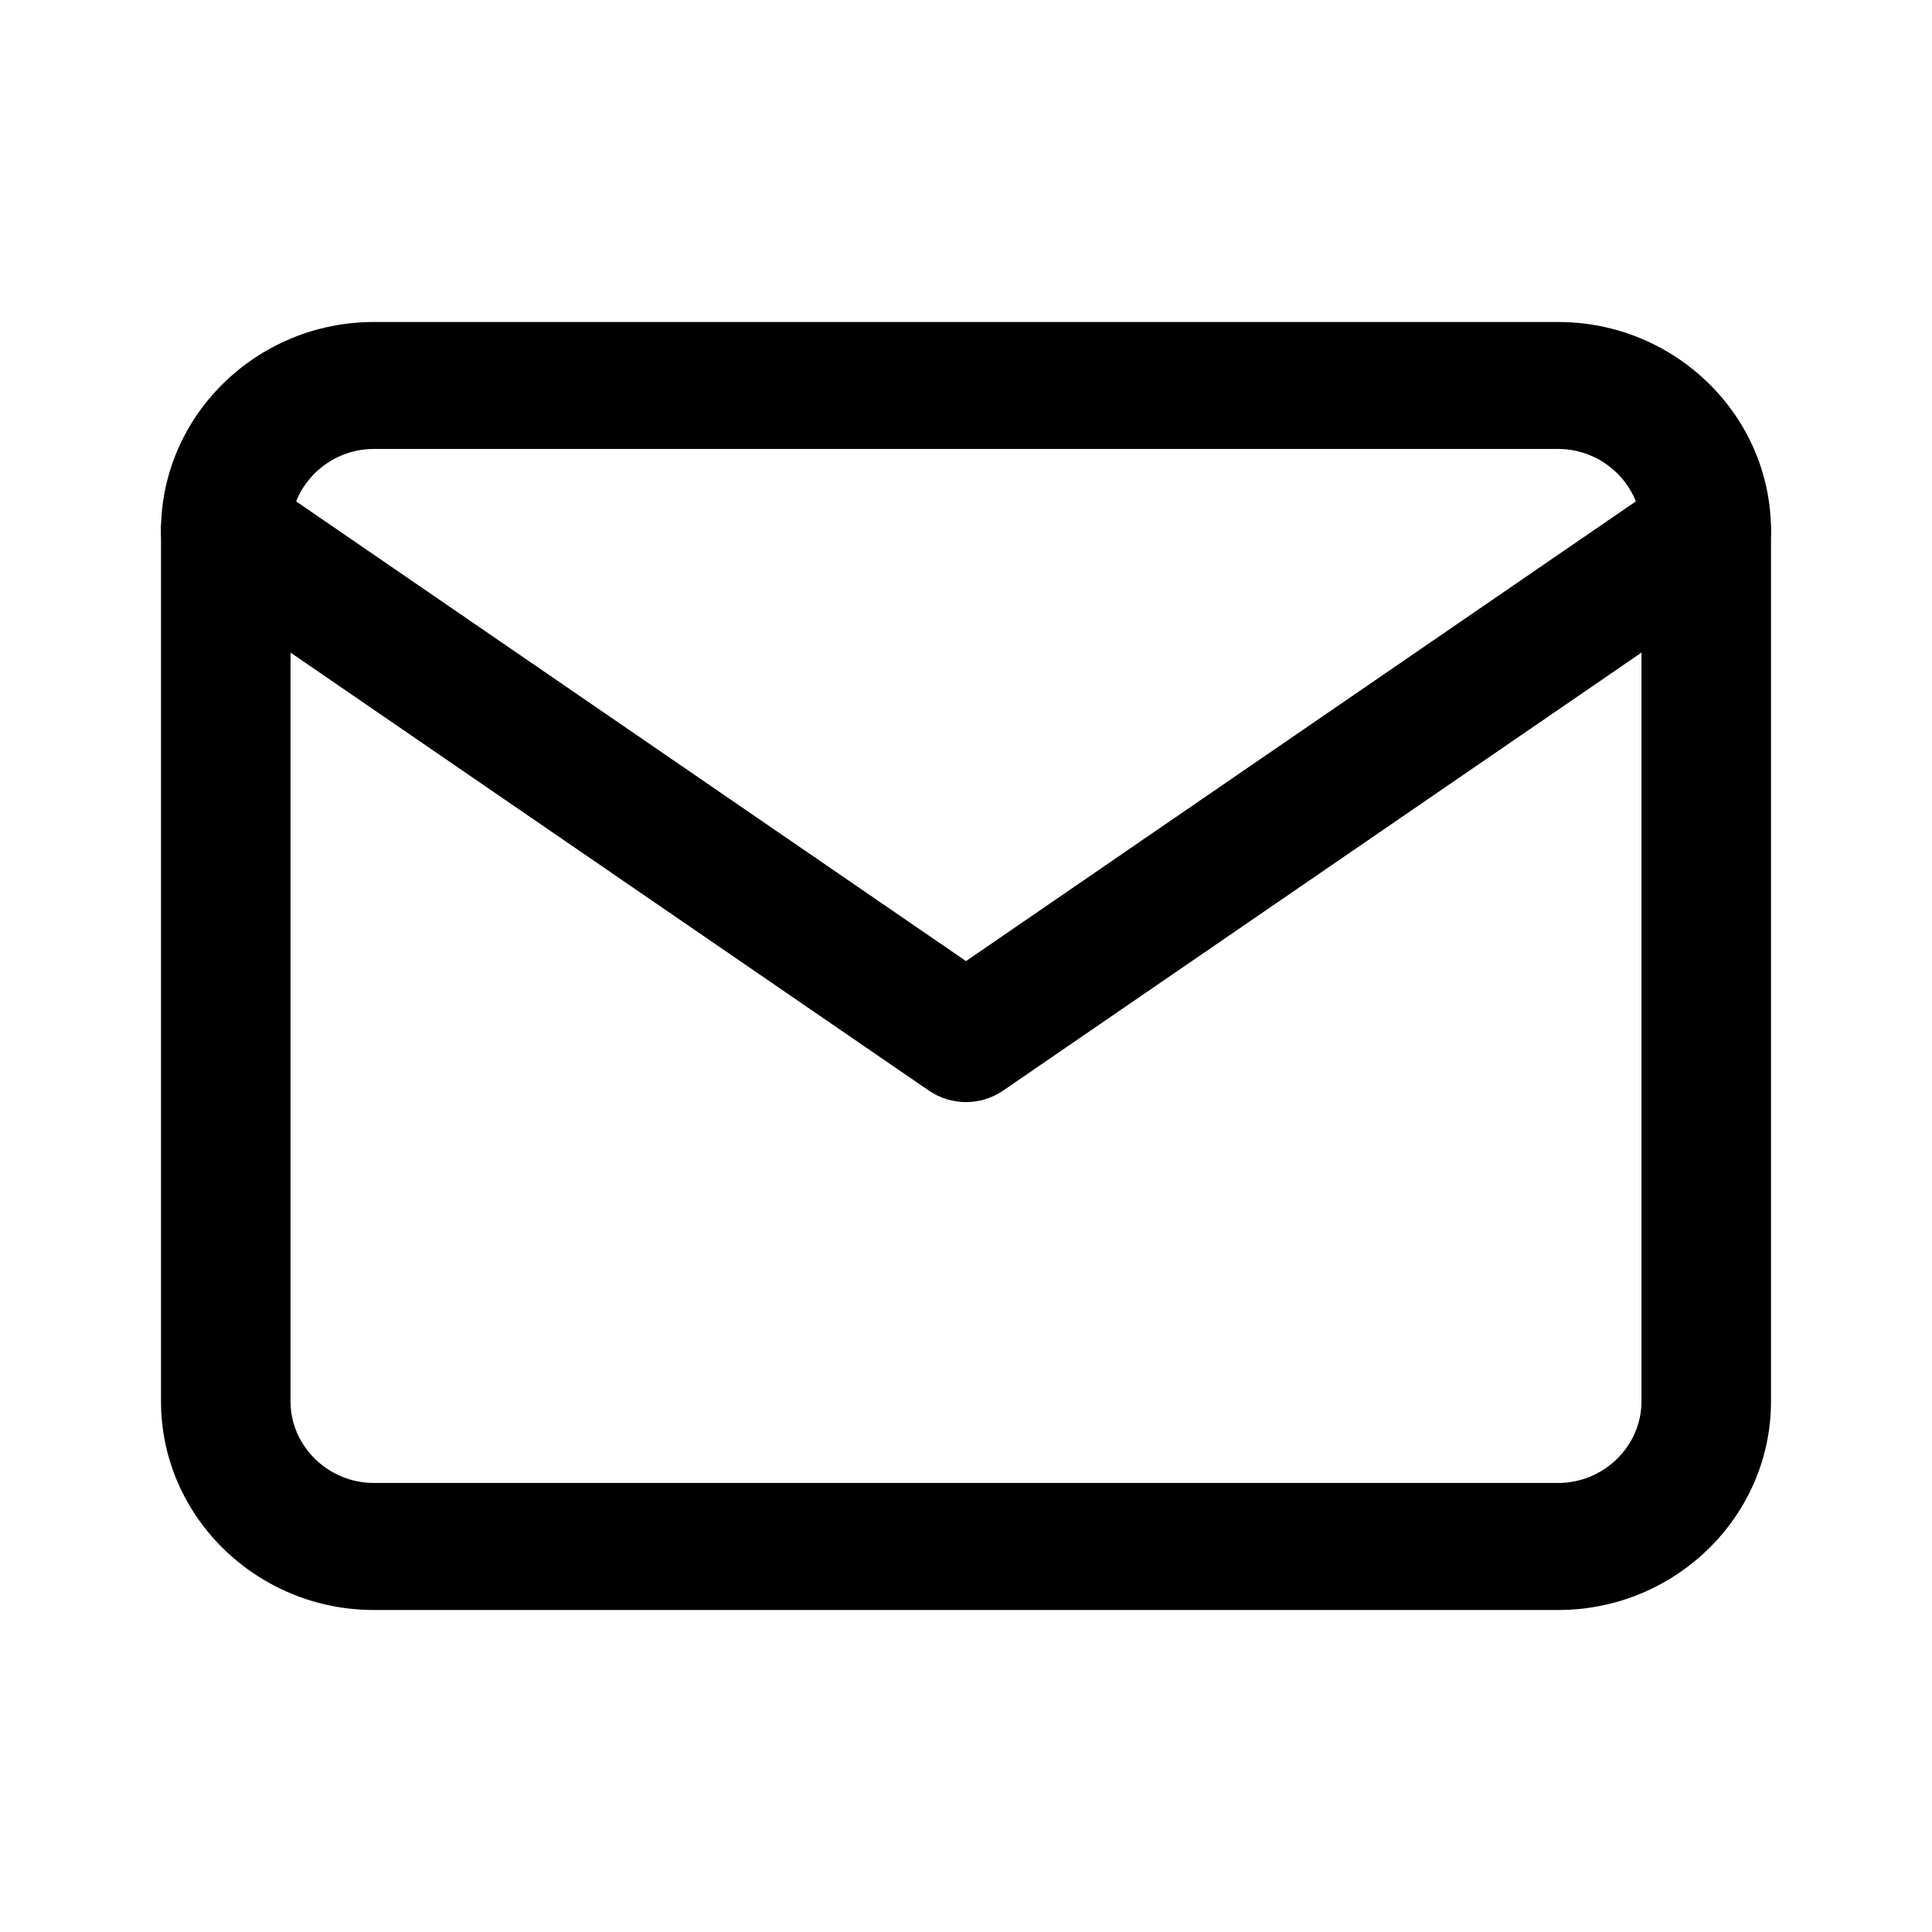    

    <svg
        aria-hidden="true"
        data-testid="test-icon"
        fill="none"
        
        viewBox="0 0 24 24"
        
        xmlns="http://www.w3.org/2000/svg"
        
    >
        <title>mail icon</title>
        <path
            fillRule="evenodd"
            clipRule="evenodd"
            d="M4.644 5.577C4.077 5.577 3.609 6.036 3.609 6.592V17.409C3.609 17.964 4.077 18.422 4.644 18.422H19.356C19.923 18.422 20.391 17.964 20.391 17.409V6.592C20.391 6.036 19.923 5.577 19.356 5.577H4.644ZM2 6.592C2 5.164 3.188 4 4.644 4H19.356C20.812 4 22 5.164 22 6.592V17.409C22 18.836 20.812 20 19.356 20H4.644C3.188 20 2 18.836 2 17.409V6.592Z"
            fill="currentColor"
        />
        <path
            fillRule="evenodd"
            clipRule="evenodd"
            d="M2.146 6.139C2.4 5.782 2.902 5.696 3.266 5.945L12 11.939L20.734 5.945C21.098 5.696 21.6 5.782 21.855 6.139C22.109 6.496 22.021 6.988 21.657 7.238L12.461 13.548C12.184 13.738 11.816 13.738 11.539 13.548L2.343 7.238C1.979 6.988 1.891 6.496 2.146 6.139Z"
            fill="currentColor"
        />
    </svg>


